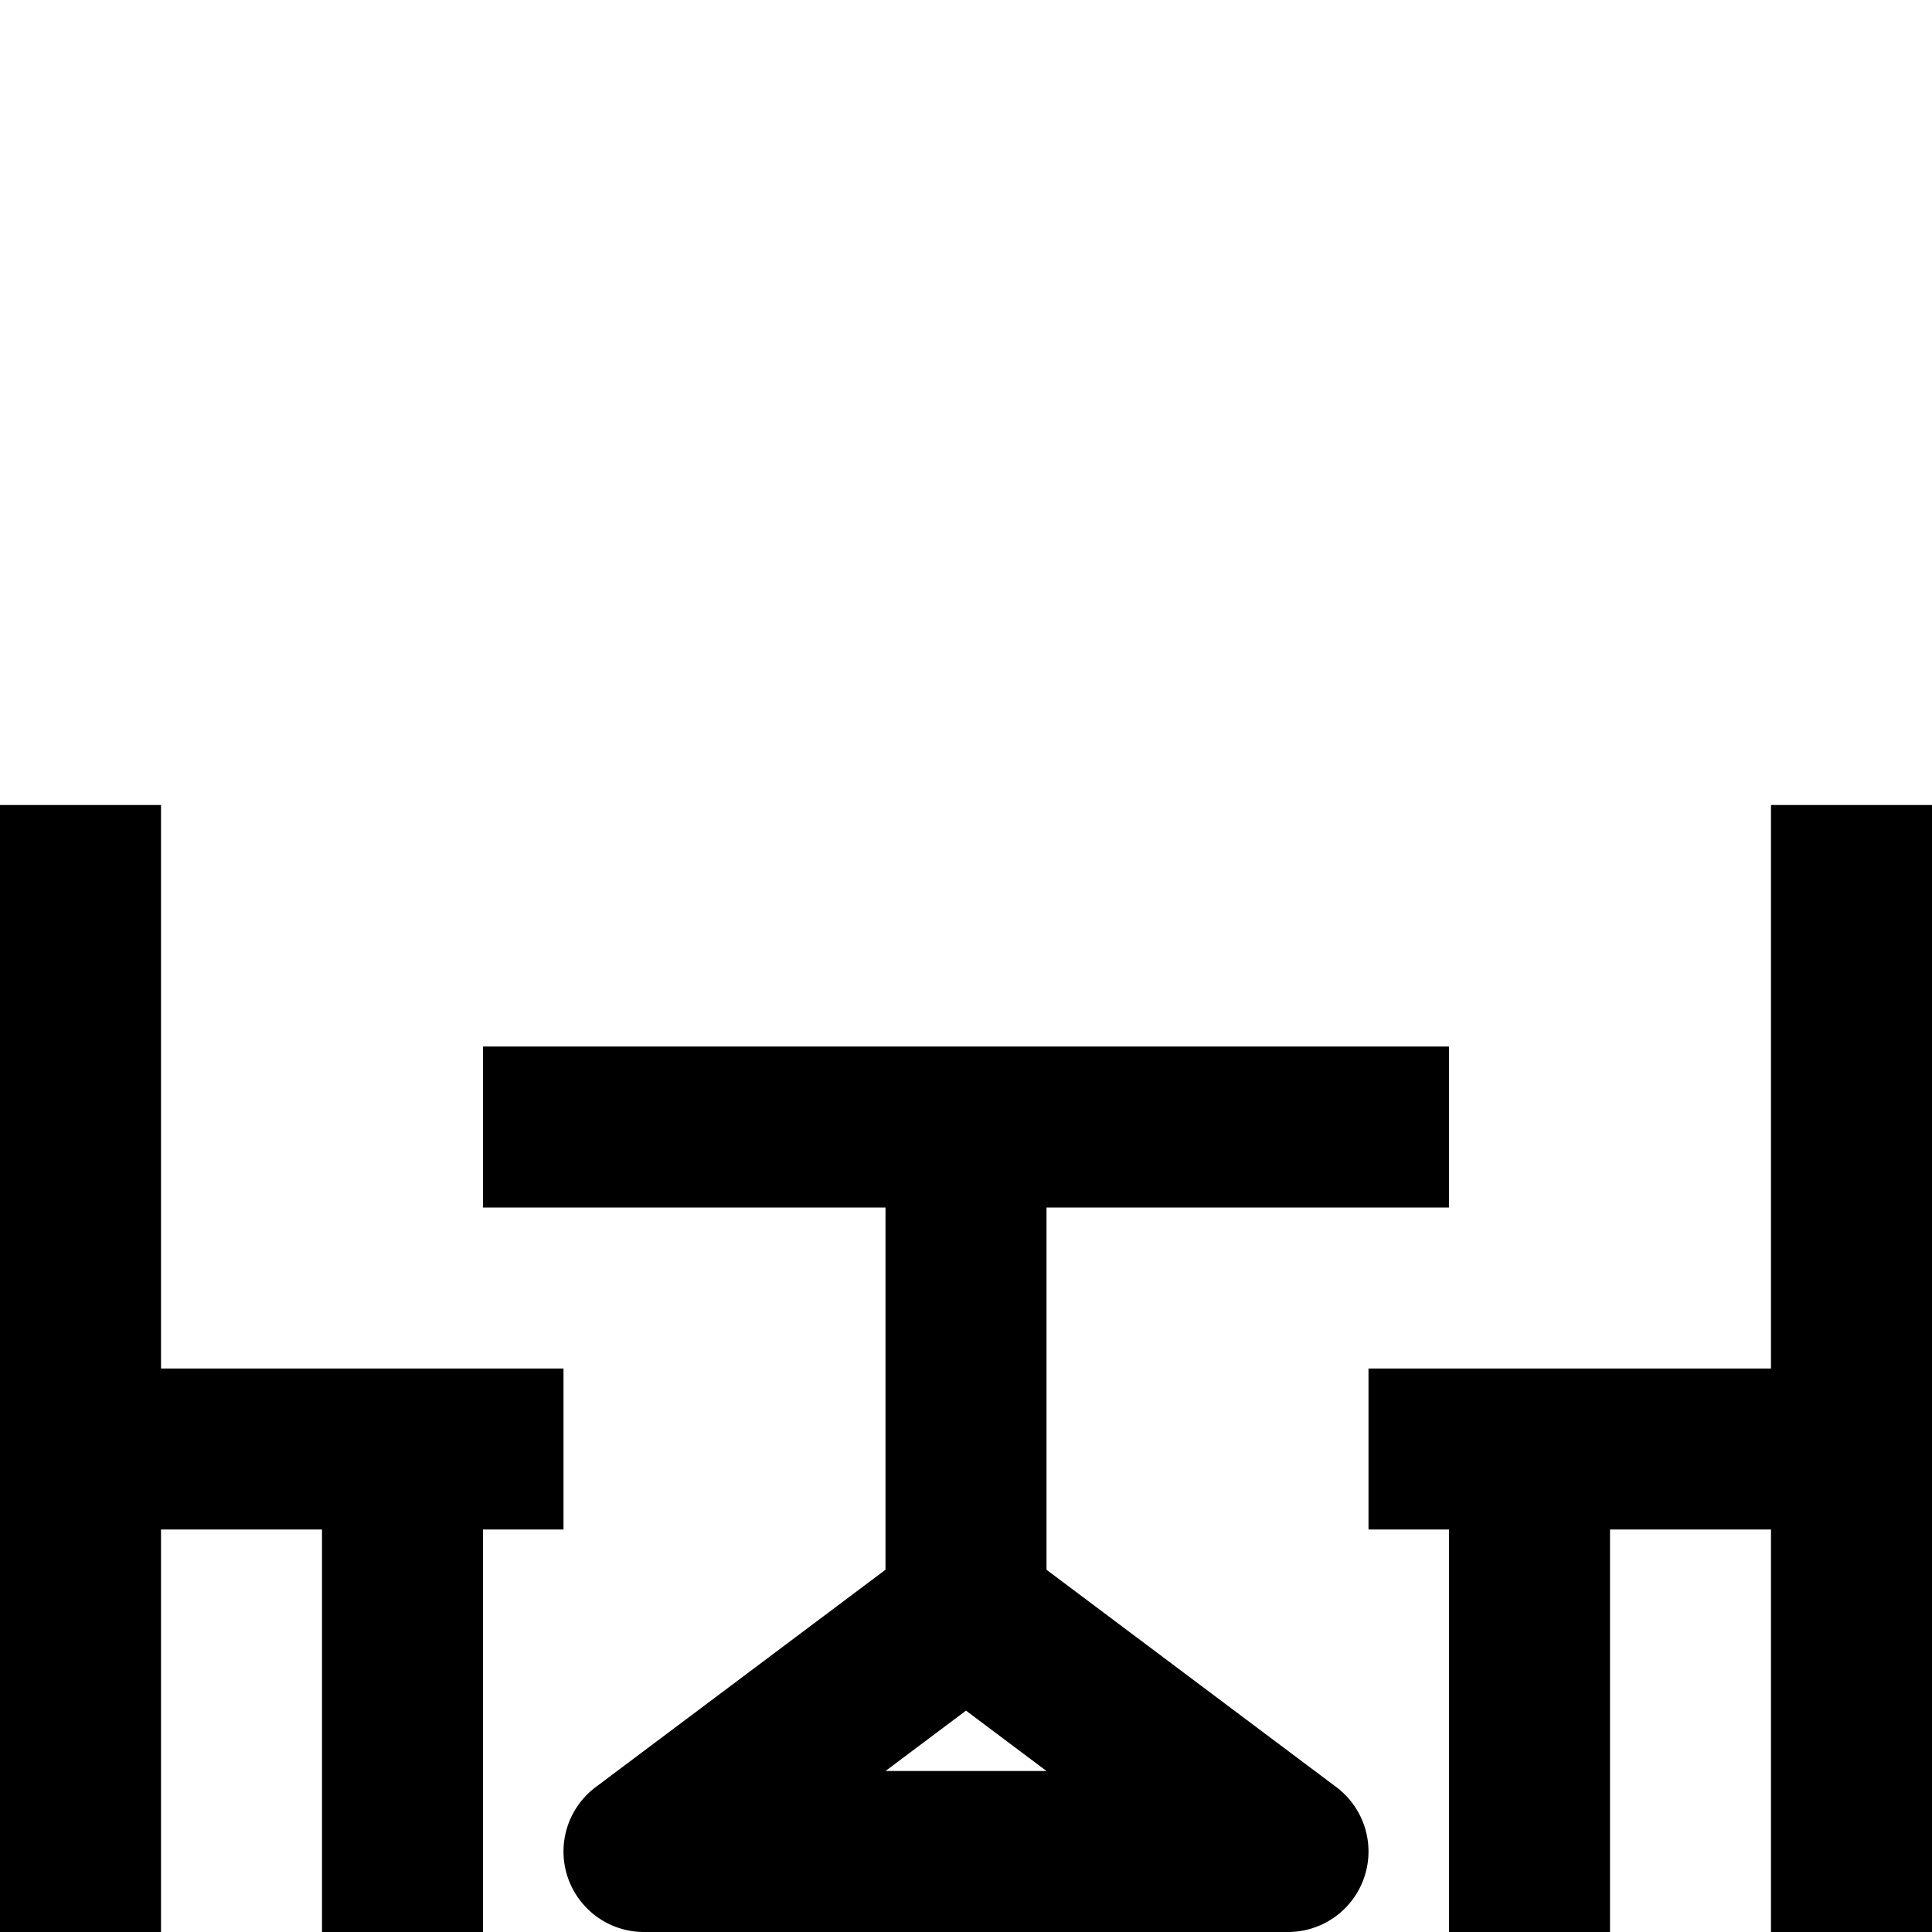 <svg height="512" viewBox="0 0 192 192" width="512" xmlns="http://www.w3.org/2000/svg"><g id="_05-table" data-name="05-table"><path d="m132.8 177.6-28.8-21.6v-36h40v-16h-96v16h40v36l-28.8 21.6a8 8 0 0 0 4.8 14.4h64a8 8 0 0 0 4.8-14.4zm-44.8-1.6 8-6 8 6z"/><path d="m176 80v56h-40v16h8v40h16v-40h16v40h16v-112z"/><path d="m56 152v-16h-40v-56h-16v112h16v-40h16v40h16v-40z"/></g></svg>